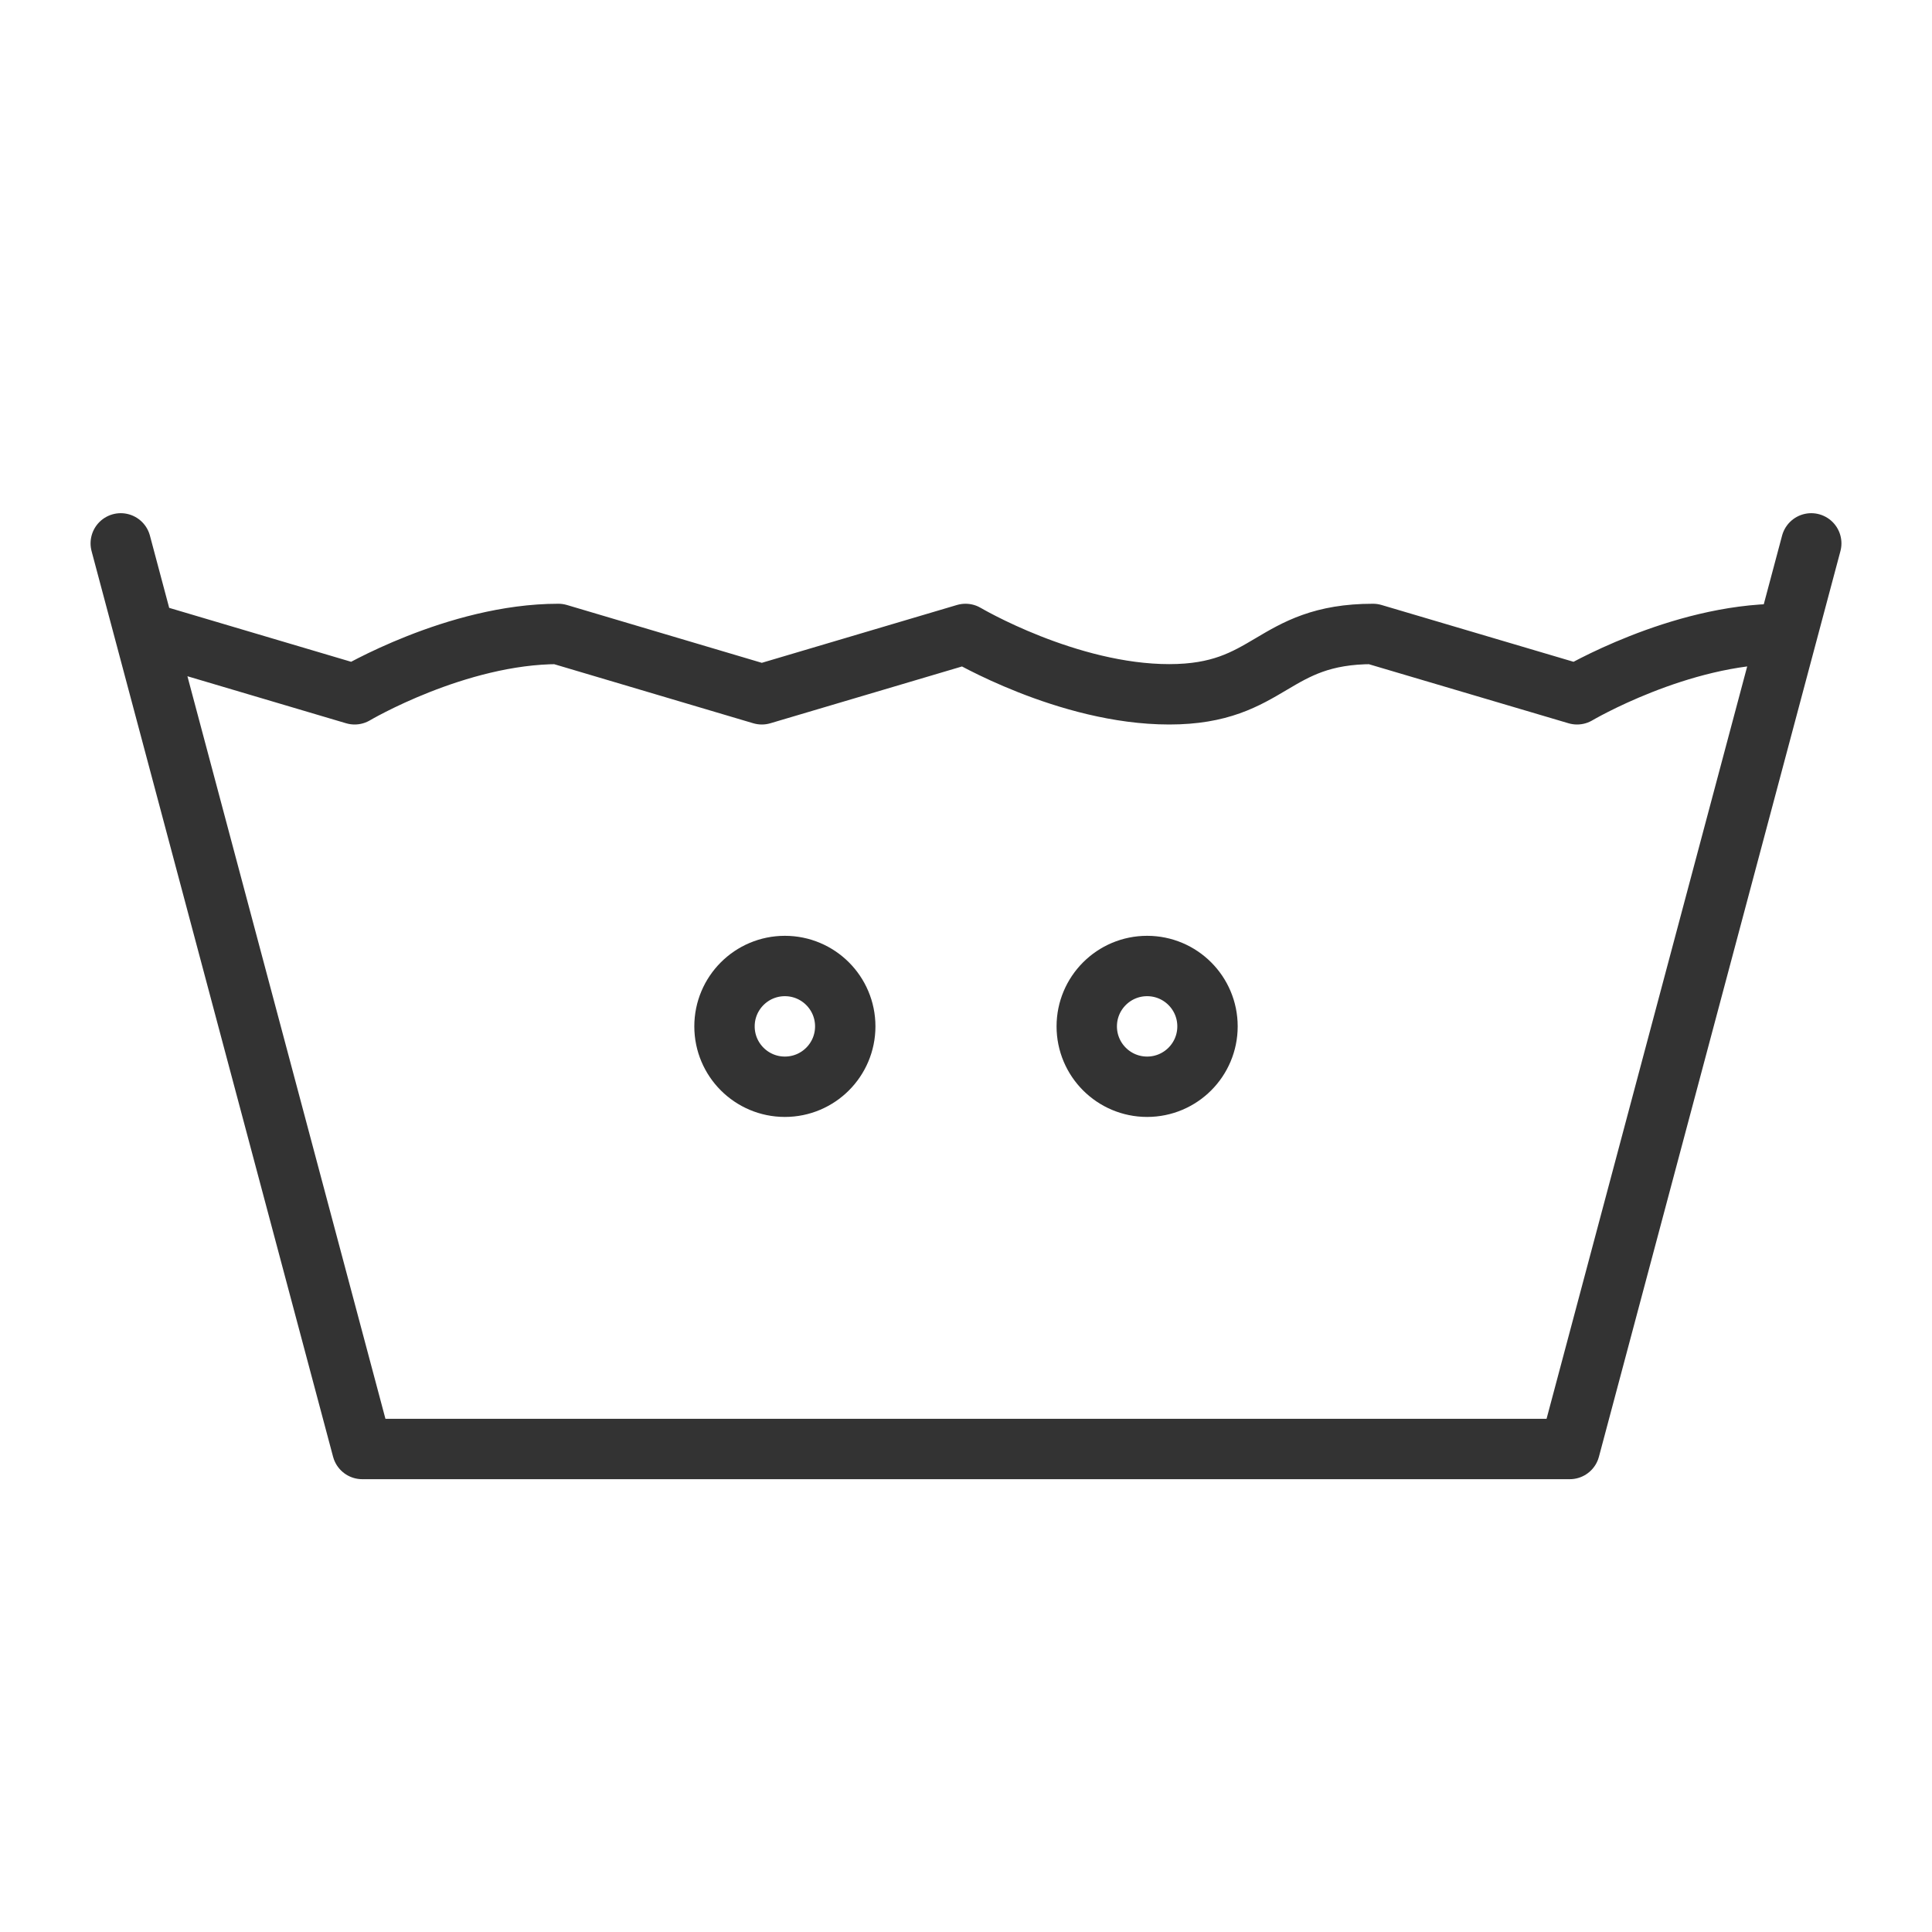 <svg xmlns="http://www.w3.org/2000/svg" viewBox="0 0 32 32"><g stroke="#333" stroke-linecap="round" stroke-linejoin="round" stroke-miterlimit="10" fill="none"><path d="M30 9l-4 15H6L2 9m.5 1.5l3.374 1s1.687-1 3.374-1l3.37 1 3.374-1s1.687 1 3.374 1 1.687-1 3.375-1l3.38 1s1.69-1 3.38-1"/><circle cx="13" cy="17" r="1"/><circle cx="19" cy="17" r="1"/></g></svg>